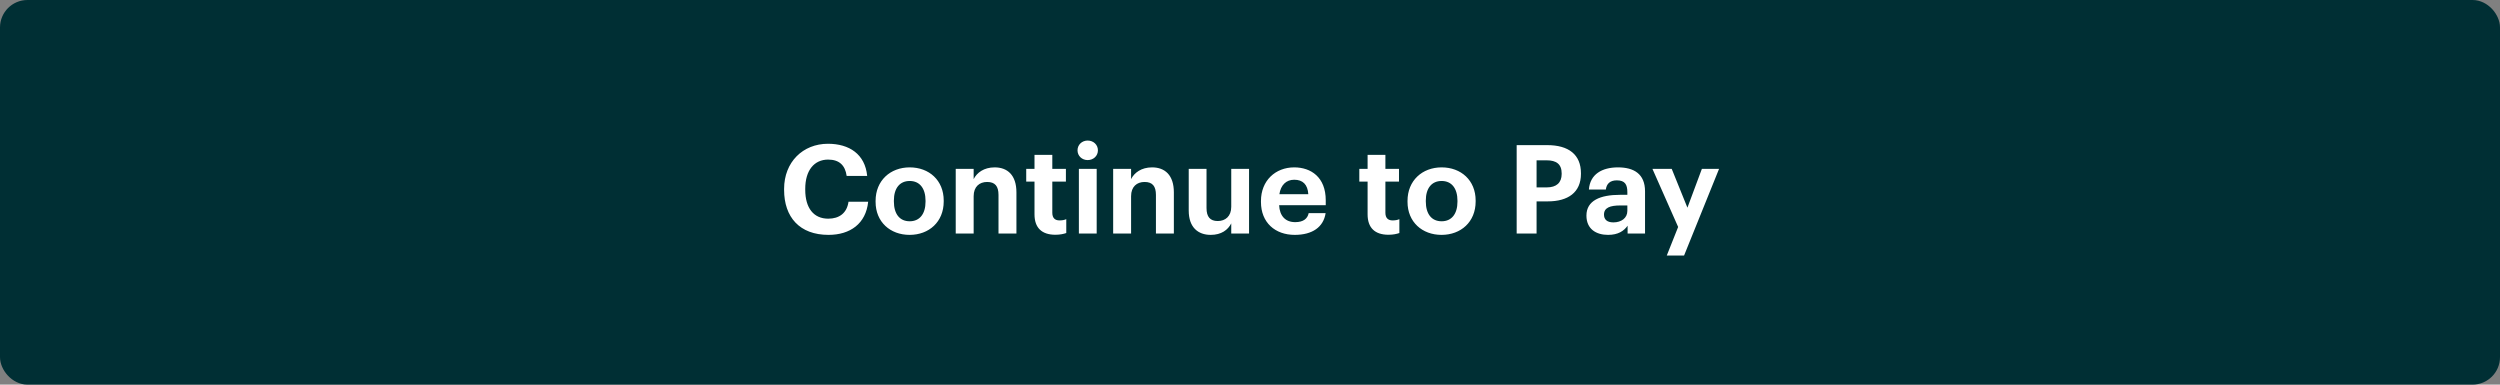 <svg width="364" height="56" viewBox="0 0 364 56" fill="none" xmlns="http://www.w3.org/2000/svg">
<rect x="0" y="0" width="364" height="56" fill="#808080" stroke="none"/>
<rect x="1" y="1" width="362" height="54" rx="3" fill="white"/>
<rect x="1" y="1" width="362" height="54" rx="3" fill="#002F34"/>
<path d="M120.627 34.198C123.795 34.198 126.081 32.56 126.405 29.374H123.543C123.309 31.03 122.193 31.84 120.591 31.84C118.467 31.84 117.243 30.292 117.243 27.628V27.484C117.243 24.82 118.539 23.236 120.573 23.236C122.193 23.236 123.057 24.064 123.273 25.612H126.261C125.955 22.444 123.651 20.932 120.555 20.932C116.901 20.932 114.165 23.596 114.165 27.502V27.646C114.165 31.606 116.415 34.198 120.627 34.198ZM132.454 32.218C130.978 32.218 130.15 31.138 130.15 29.338V29.194C130.15 27.394 131.014 26.35 132.454 26.35C133.912 26.35 134.758 27.43 134.758 29.23V29.356C134.758 31.138 133.912 32.218 132.454 32.218ZM132.436 34.198C135.262 34.198 137.404 32.308 137.404 29.338V29.194C137.404 26.26 135.28 24.37 132.454 24.37C129.628 24.37 127.486 26.296 127.486 29.248V29.392C127.486 32.326 129.628 34.198 132.436 34.198ZM139.154 34H141.764V28.564C141.764 27.178 142.61 26.494 143.726 26.494C144.878 26.494 145.382 27.106 145.382 28.384V34H147.992V28.006C147.992 25.486 146.678 24.37 144.824 24.37C143.258 24.37 142.232 25.144 141.764 26.08V24.586H139.154V34ZM153.666 34.18C154.368 34.18 154.89 34.054 155.25 33.928V31.912C154.944 32.038 154.656 32.092 154.26 32.092C153.594 32.092 153.216 31.732 153.216 30.976V26.44H155.196V24.586H153.216V22.552H150.624V24.586H149.418V26.44H150.624V31.21C150.624 33.172 151.686 34.18 153.666 34.18ZM157.085 34H159.677V24.586H157.085V34ZM158.363 23.308C159.209 23.308 159.857 22.696 159.857 21.886C159.857 21.076 159.209 20.464 158.363 20.464C157.535 20.464 156.887 21.076 156.887 21.886C156.887 22.696 157.535 23.308 158.363 23.308ZM162.076 34H164.686V28.564C164.686 27.178 165.532 26.494 166.648 26.494C167.8 26.494 168.304 27.106 168.304 28.384V34H170.914V28.006C170.914 25.486 169.6 24.37 167.746 24.37C166.18 24.37 165.154 25.144 164.686 26.08V24.586H162.076V34ZM176.282 34.198C177.83 34.198 178.784 33.478 179.27 32.524V34H181.862V24.586H179.27V30.112C179.27 31.498 178.406 32.182 177.308 32.182C176.192 32.182 175.67 31.57 175.67 30.292V24.586H173.078V30.652C173.078 33.118 174.446 34.198 176.282 34.198ZM188.51 34.198C191.084 34.198 192.704 33.064 193.01 31.03H190.544C190.382 31.822 189.788 32.344 188.582 32.344C187.16 32.344 186.314 31.444 186.242 29.878H193.028V29.158C193.028 25.792 190.868 24.37 188.438 24.37C185.702 24.37 183.596 26.296 183.596 29.266V29.41C183.596 32.416 185.666 34.198 188.51 34.198ZM186.278 28.276C186.476 26.944 187.268 26.17 188.438 26.17C189.68 26.17 190.4 26.854 190.49 28.276H186.278ZM202.164 34.18C202.866 34.18 203.388 34.054 203.748 33.928V31.912C203.442 32.038 203.154 32.092 202.758 32.092C202.092 32.092 201.714 31.732 201.714 30.976V26.44H203.694V24.586H201.714V22.552H199.122V24.586H197.916V26.44H199.122V31.21C199.122 33.172 200.184 34.18 202.164 34.18ZM209.903 32.218C208.427 32.218 207.599 31.138 207.599 29.338V29.194C207.599 27.394 208.463 26.35 209.903 26.35C211.361 26.35 212.207 27.43 212.207 29.23V29.356C212.207 31.138 211.361 32.218 209.903 32.218ZM209.885 34.198C212.711 34.198 214.853 32.308 214.853 29.338V29.194C214.853 26.26 212.729 24.37 209.903 24.37C207.077 24.37 204.935 26.296 204.935 29.248V29.392C204.935 32.326 207.077 34.198 209.885 34.198ZM220.827 34H223.725V29.32H225.363C228.297 29.32 230.187 28.024 230.187 25.306V25.234C230.187 22.516 228.405 21.13 225.273 21.13H220.827V34ZM223.725 27.286V23.344H225.201C226.587 23.344 227.379 23.884 227.379 25.252V25.324C227.379 26.602 226.623 27.286 225.201 27.286H223.725ZM234.135 34.198C235.611 34.198 236.439 33.622 236.979 32.866V34H239.517V27.862C239.517 25.306 237.879 24.37 235.575 24.37C233.271 24.37 231.507 25.36 231.345 27.592H233.811C233.919 26.782 234.387 26.26 235.413 26.26C236.601 26.26 236.943 26.872 236.943 27.988V28.366H235.881C233.001 28.366 230.985 29.194 230.985 31.39C230.985 33.37 232.425 34.198 234.135 34.198ZM234.909 32.38C233.955 32.38 233.541 31.93 233.541 31.246C233.541 30.238 234.423 29.914 235.935 29.914H236.943V30.706C236.943 31.75 236.061 32.38 234.909 32.38ZM242.682 37.204H245.202L250.296 24.586H247.794L245.688 30.238L243.402 24.586H240.594L244.338 33.046L242.682 37.204Z" fill="white"/>
<rect x="1" y="1" width="362" height="54" rx="3" stroke="#002F34" stroke-width="2"/>
</svg>
